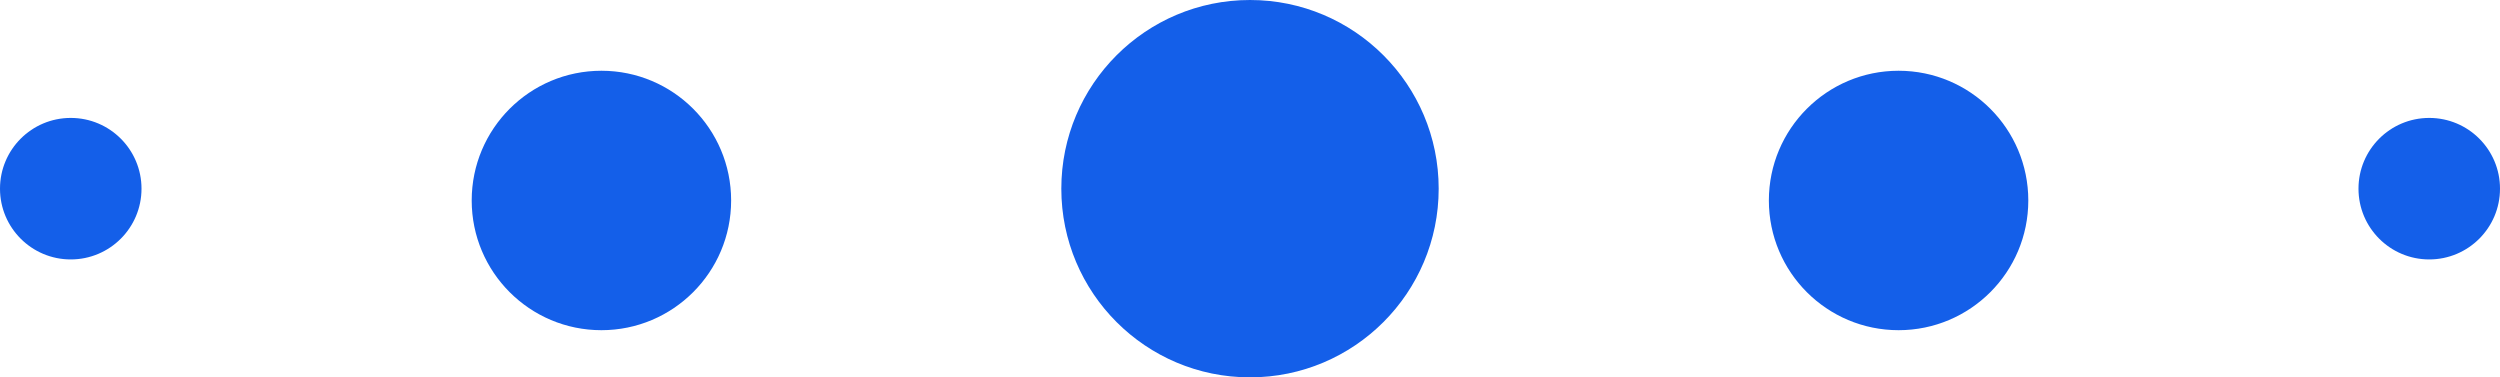 <svg width="106" height="16" viewBox="0 0 106 16" fill="none" xmlns="http://www.w3.org/2000/svg">
<path d="M61 8C61 3.582 57.418 -1.93045e-06 53 -2.3167e-06C48.582 -2.70296e-06 45 3.582 45 8C45 12.418 48.582 16 53 16C57.418 16 61 12.418 61 8Z" fill="#145FE9"/>
<path d="M86 8.5C86 5.462 83.538 3 80.5 3C77.462 3 75 5.462 75 8.5C75 11.538 77.462 14 80.5 14C83.538 14 86 11.538 86 8.5Z" fill="#145FE9"/>
<path d="M20 8.5C20 5.462 22.462 3 25.5 3C28.538 3 31 5.462 31 8.5C31 11.538 28.538 14 25.5 14C22.462 14 20 11.538 20 8.5Z" fill="#145FE9"/>
<path d="M106 8C106 6.343 104.657 5 103 5C101.343 5 100 6.343 100 8C100 9.657 101.343 11 103 11C104.657 11 106 9.657 106 8Z" fill="#145FE9"/>
<path d="M-3.49691e-07 8C-2.04844e-07 6.343 1.343 5 3 5C4.657 5 6 6.343 6 8C6 9.657 4.657 11 3 11C1.343 11 -4.94538e-07 9.657 -3.49691e-07 8Z" fill="#145FE9"/>
</svg>
